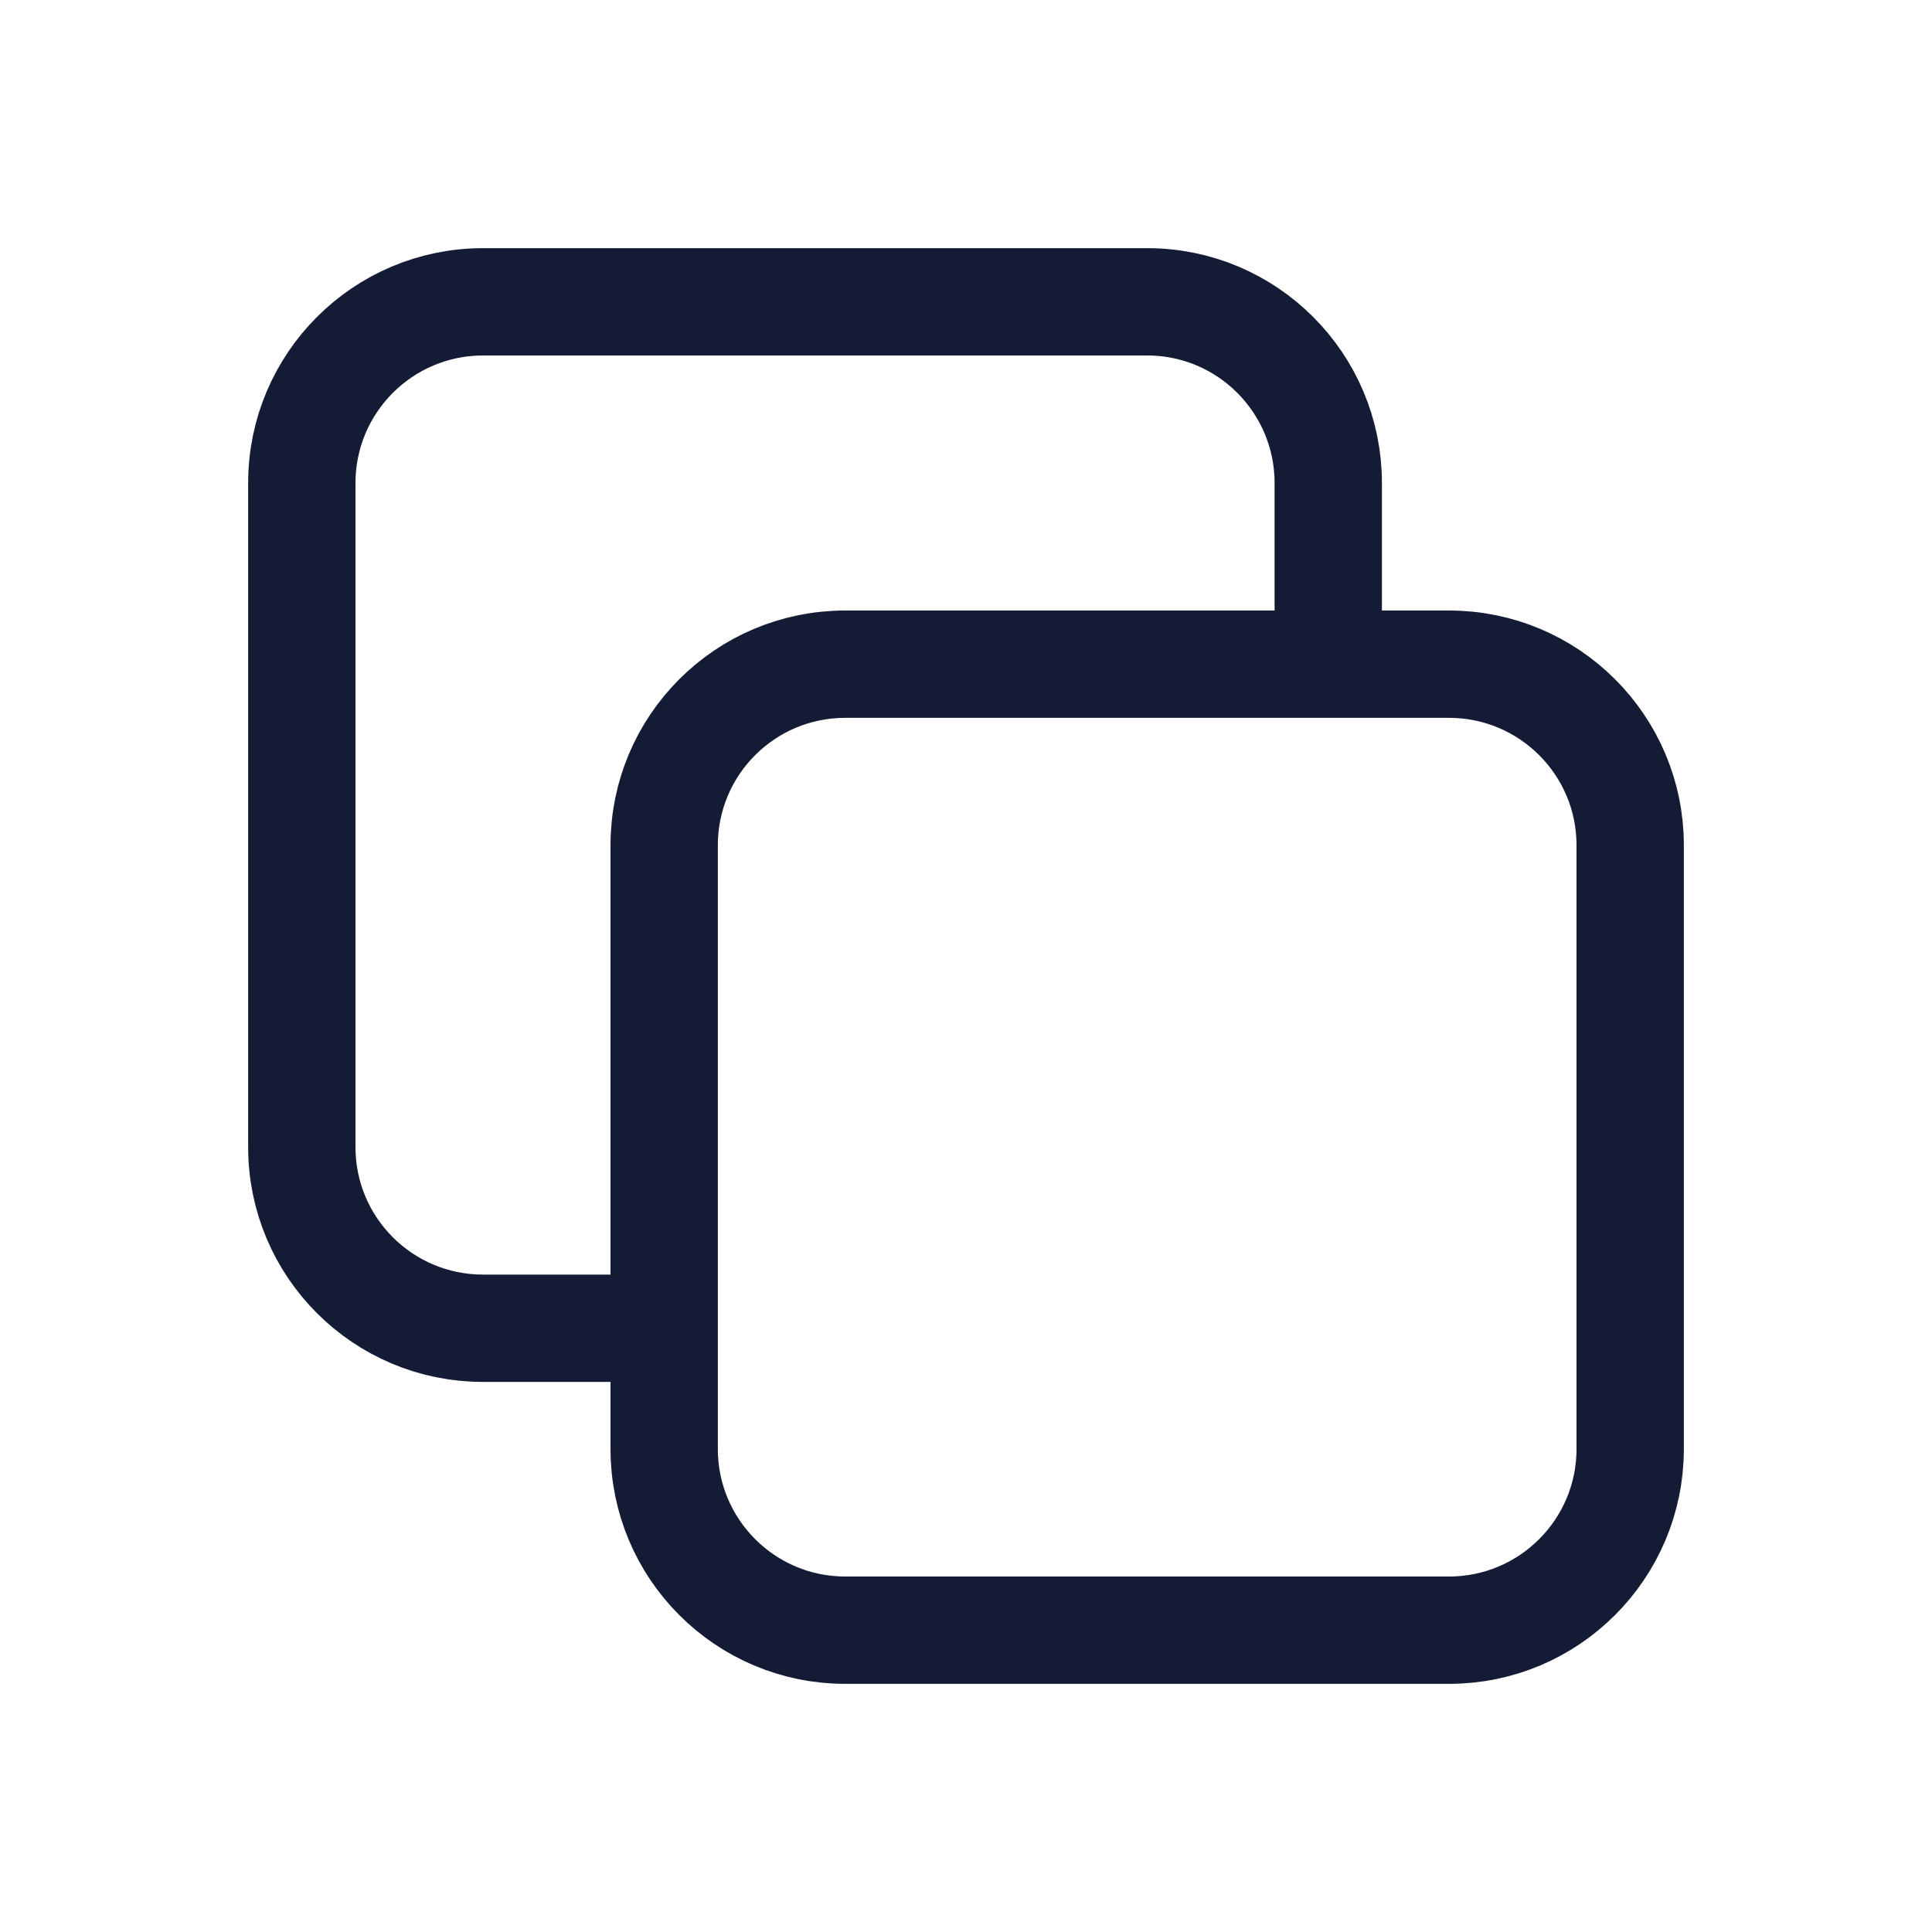 <svg width="18" height="18" viewBox="0 0 18 18" fill="none" xmlns="http://www.w3.org/2000/svg">
<g id="heroicons-outline/square-2-stack">
<path id="Vector" d="M12.375 6.188V4.5C12.375 3.568 11.62 2.812 10.688 2.812H4.5C3.568 2.812 2.812 3.568 2.812 4.5V10.688C2.812 11.62 3.568 12.375 4.5 12.375H6.188M12.375 6.188H13.5C14.432 6.188 15.188 6.943 15.188 7.875V13.5C15.188 14.432 14.432 15.188 13.5 15.188H7.875C6.943 15.188 6.188 14.432 6.188 13.5V12.375M12.375 6.188H7.875C6.943 6.188 6.188 6.943 6.188 7.875V12.375" stroke="#141B34" stroke-linecap="round" stroke-linejoin="round"/>
</g>
</svg>
